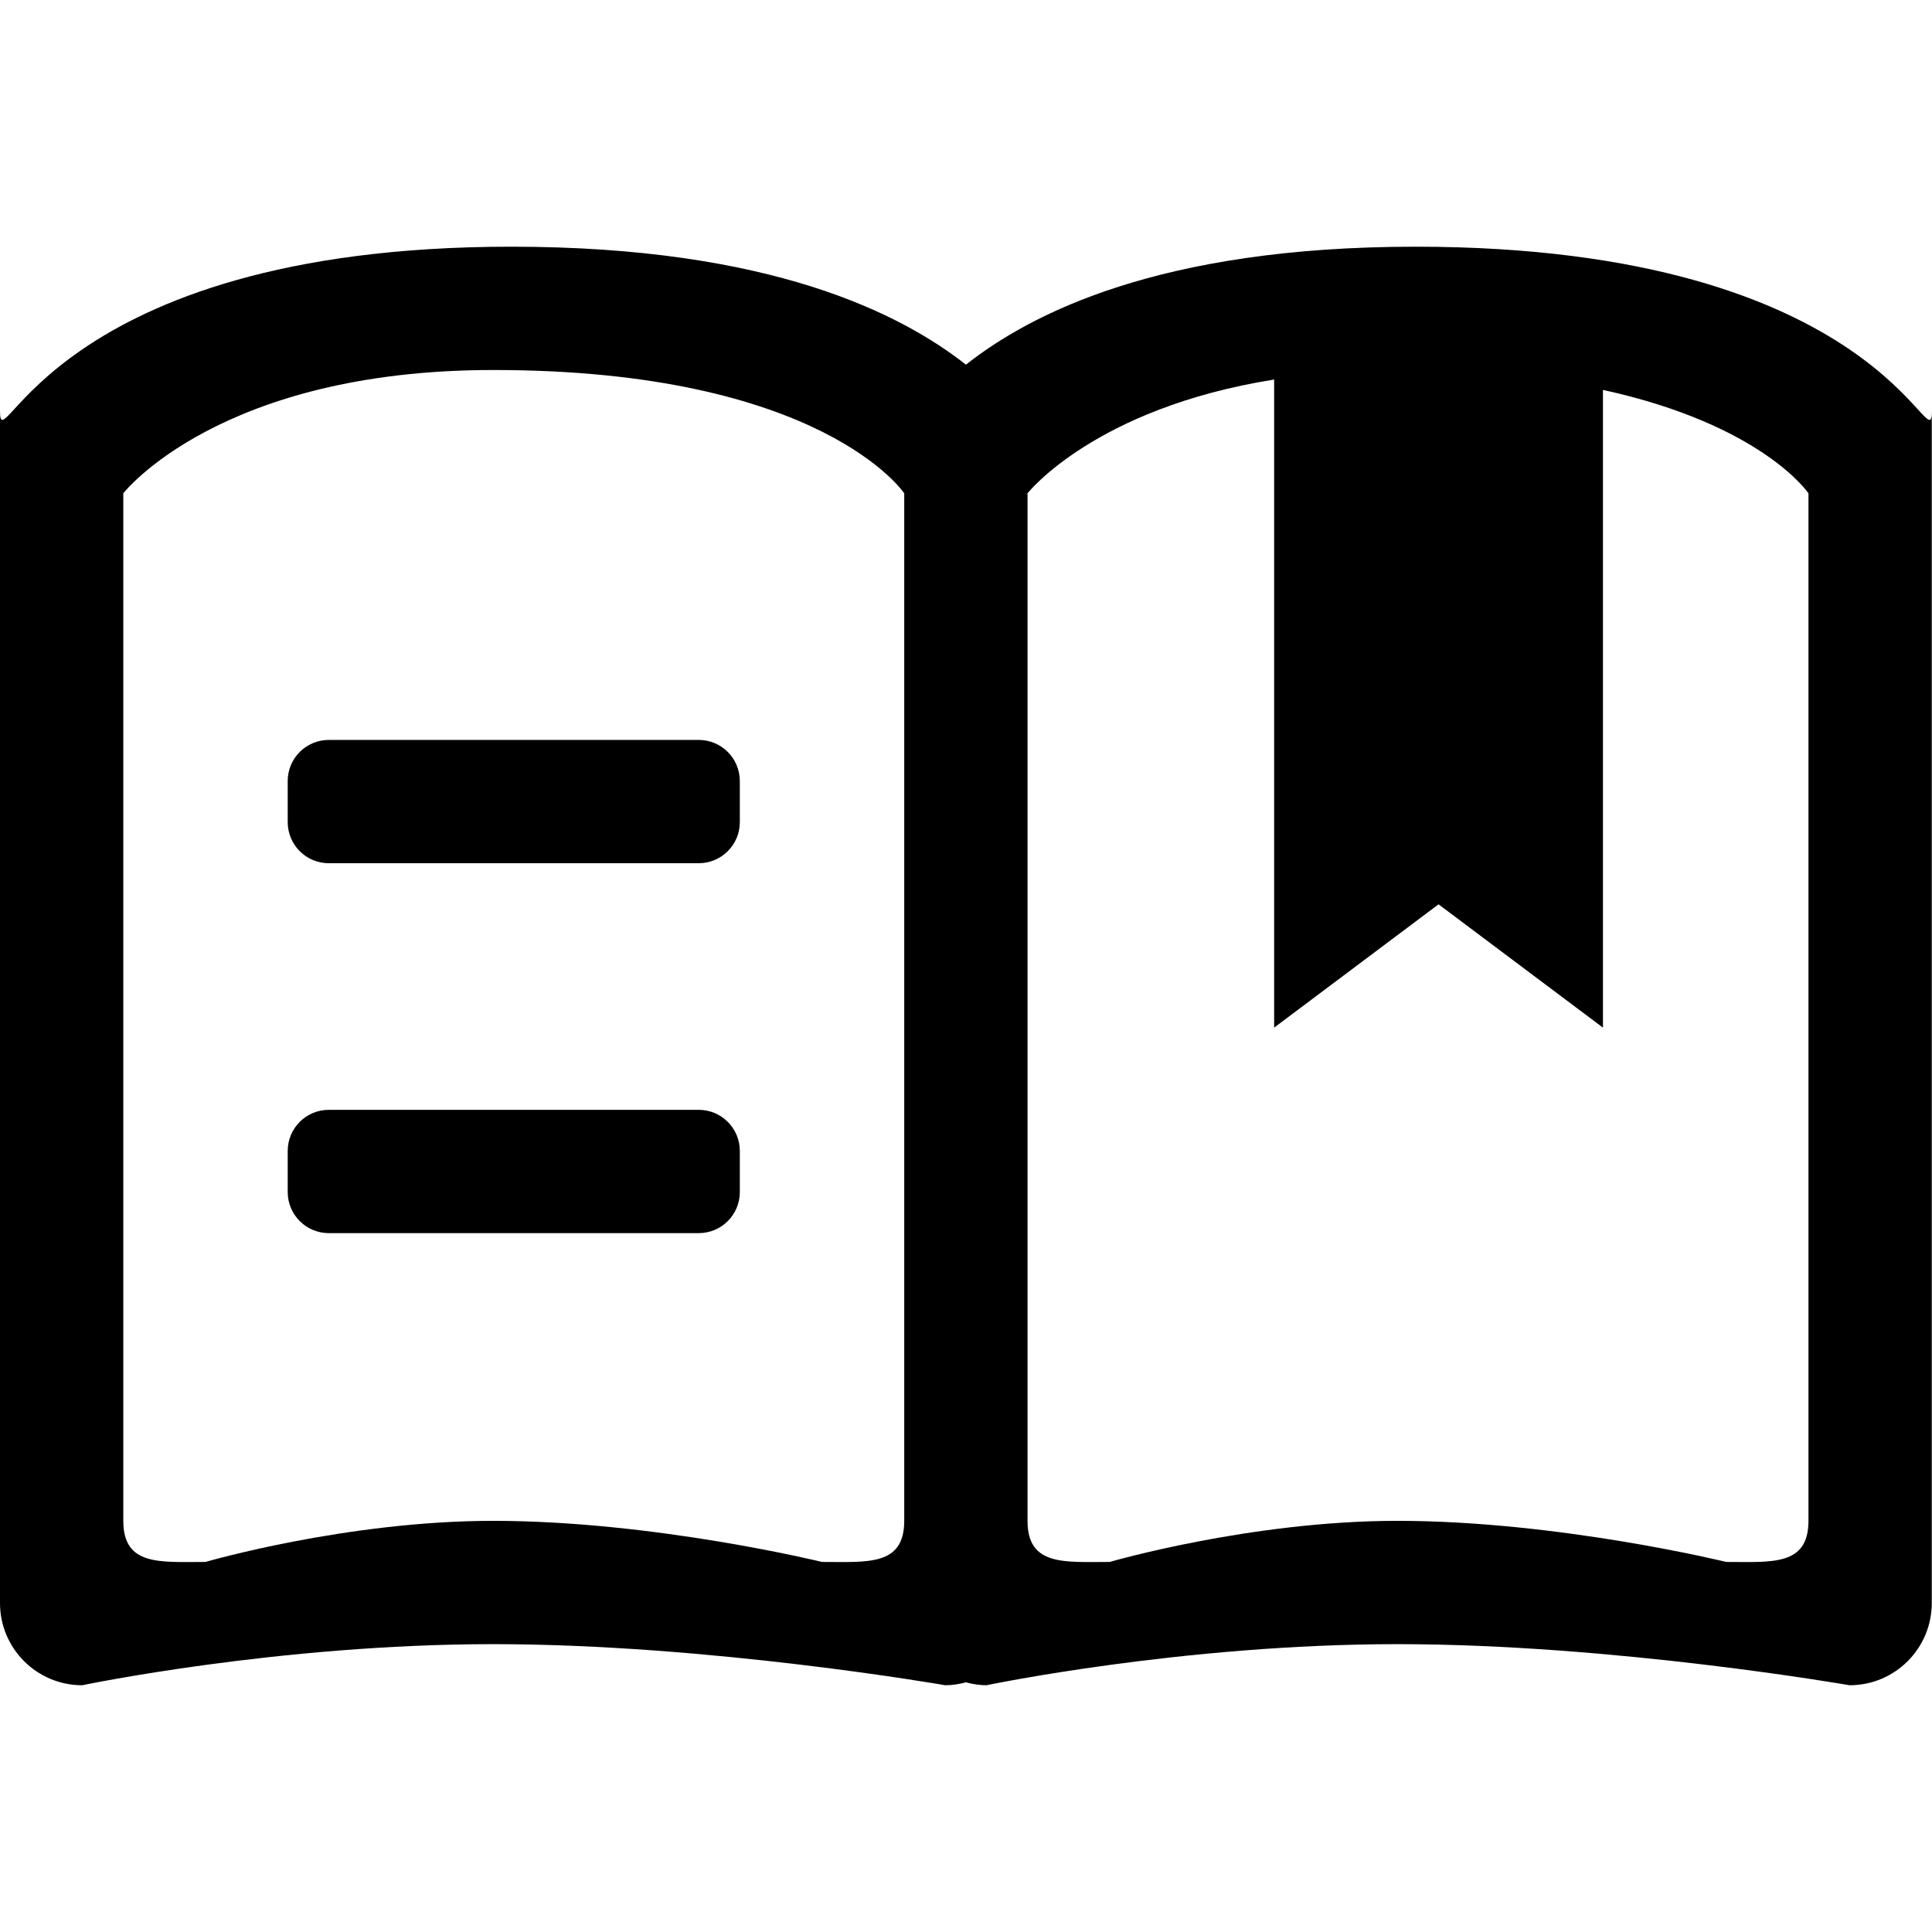 <svg t="1639926497947" class="icon" viewBox="0 0 1171 1024" version="1.1" xmlns="http://www.w3.org/2000/svg" p-id="3024" width="200" height="200"><path d="M1121.034 947.942c0 0-142.543-24.912-274.03-24.912-130.08 0-249.119 24.912-249.119 24.912-4.327 0-8.453-0.725-12.456-1.761-4.003 1.036-8.129 1.761-12.456 1.761 0 0-142.543-24.912-274.03-24.912-130.08 0-249.119 24.912-249.119 24.912-27.518 0-49.824-22.306-49.824-49.824L0 175.674c0 33.215 29.565-99.647 309.892-99.647 157.587 0 236.431 40.771 275.57 71.502 38.97-30.731 117.131-71.502 272.491-71.502 284.344 0 312.905 132.862 312.905 99.647l0 722.444C1170.858 925.636 1148.552 947.942 1121.034 947.942zM548.061 225.498c0 0-49.824-74.736-249.119-74.736-166.081 0-224.207 74.736-224.207 74.736l0 622.797c0 27.518 22.306 24.912 49.824 24.912 0 0 85.433-24.912 174.384-24.912 97.495 0 199.295 24.912 199.295 24.912 27.518 0 49.824 2.606 49.824-24.912L548.062 225.498zM1096.122 225.498c0 0-27.802-41.543-124.559-62.676l0 386.53-99.647-74.736-99.647 74.736L772.269 156.537c-109.032 17.411-149.471 68.961-149.471 68.961l0 622.797c0 27.518 22.306 24.912 49.824 24.912 0 0 85.433-24.912 174.383-24.912 97.495 0 199.295 24.912 199.295 24.912 27.518 0 49.824 2.606 49.824-24.912L1096.124 225.498zM423.502 673.911 199.295 673.911c-13.759 0-24.912-11.153-24.912-24.912l0-24.912c0-13.759 11.153-24.912 24.912-24.912l224.207 0c13.759 0 24.912 11.153 24.912 24.912L448.414 649C448.414 662.758 437.261 673.911 423.502 673.911zM423.502 449.705 199.295 449.705c-13.759 0-24.912-11.153-24.912-24.912l0-24.912c0-13.759 11.153-24.912 24.912-24.912l224.207 0c13.759 0 24.912 11.153 24.912 24.912l0 24.912C448.414 438.552 437.261 449.705 423.502 449.705z" p-id="3025"></path></svg>